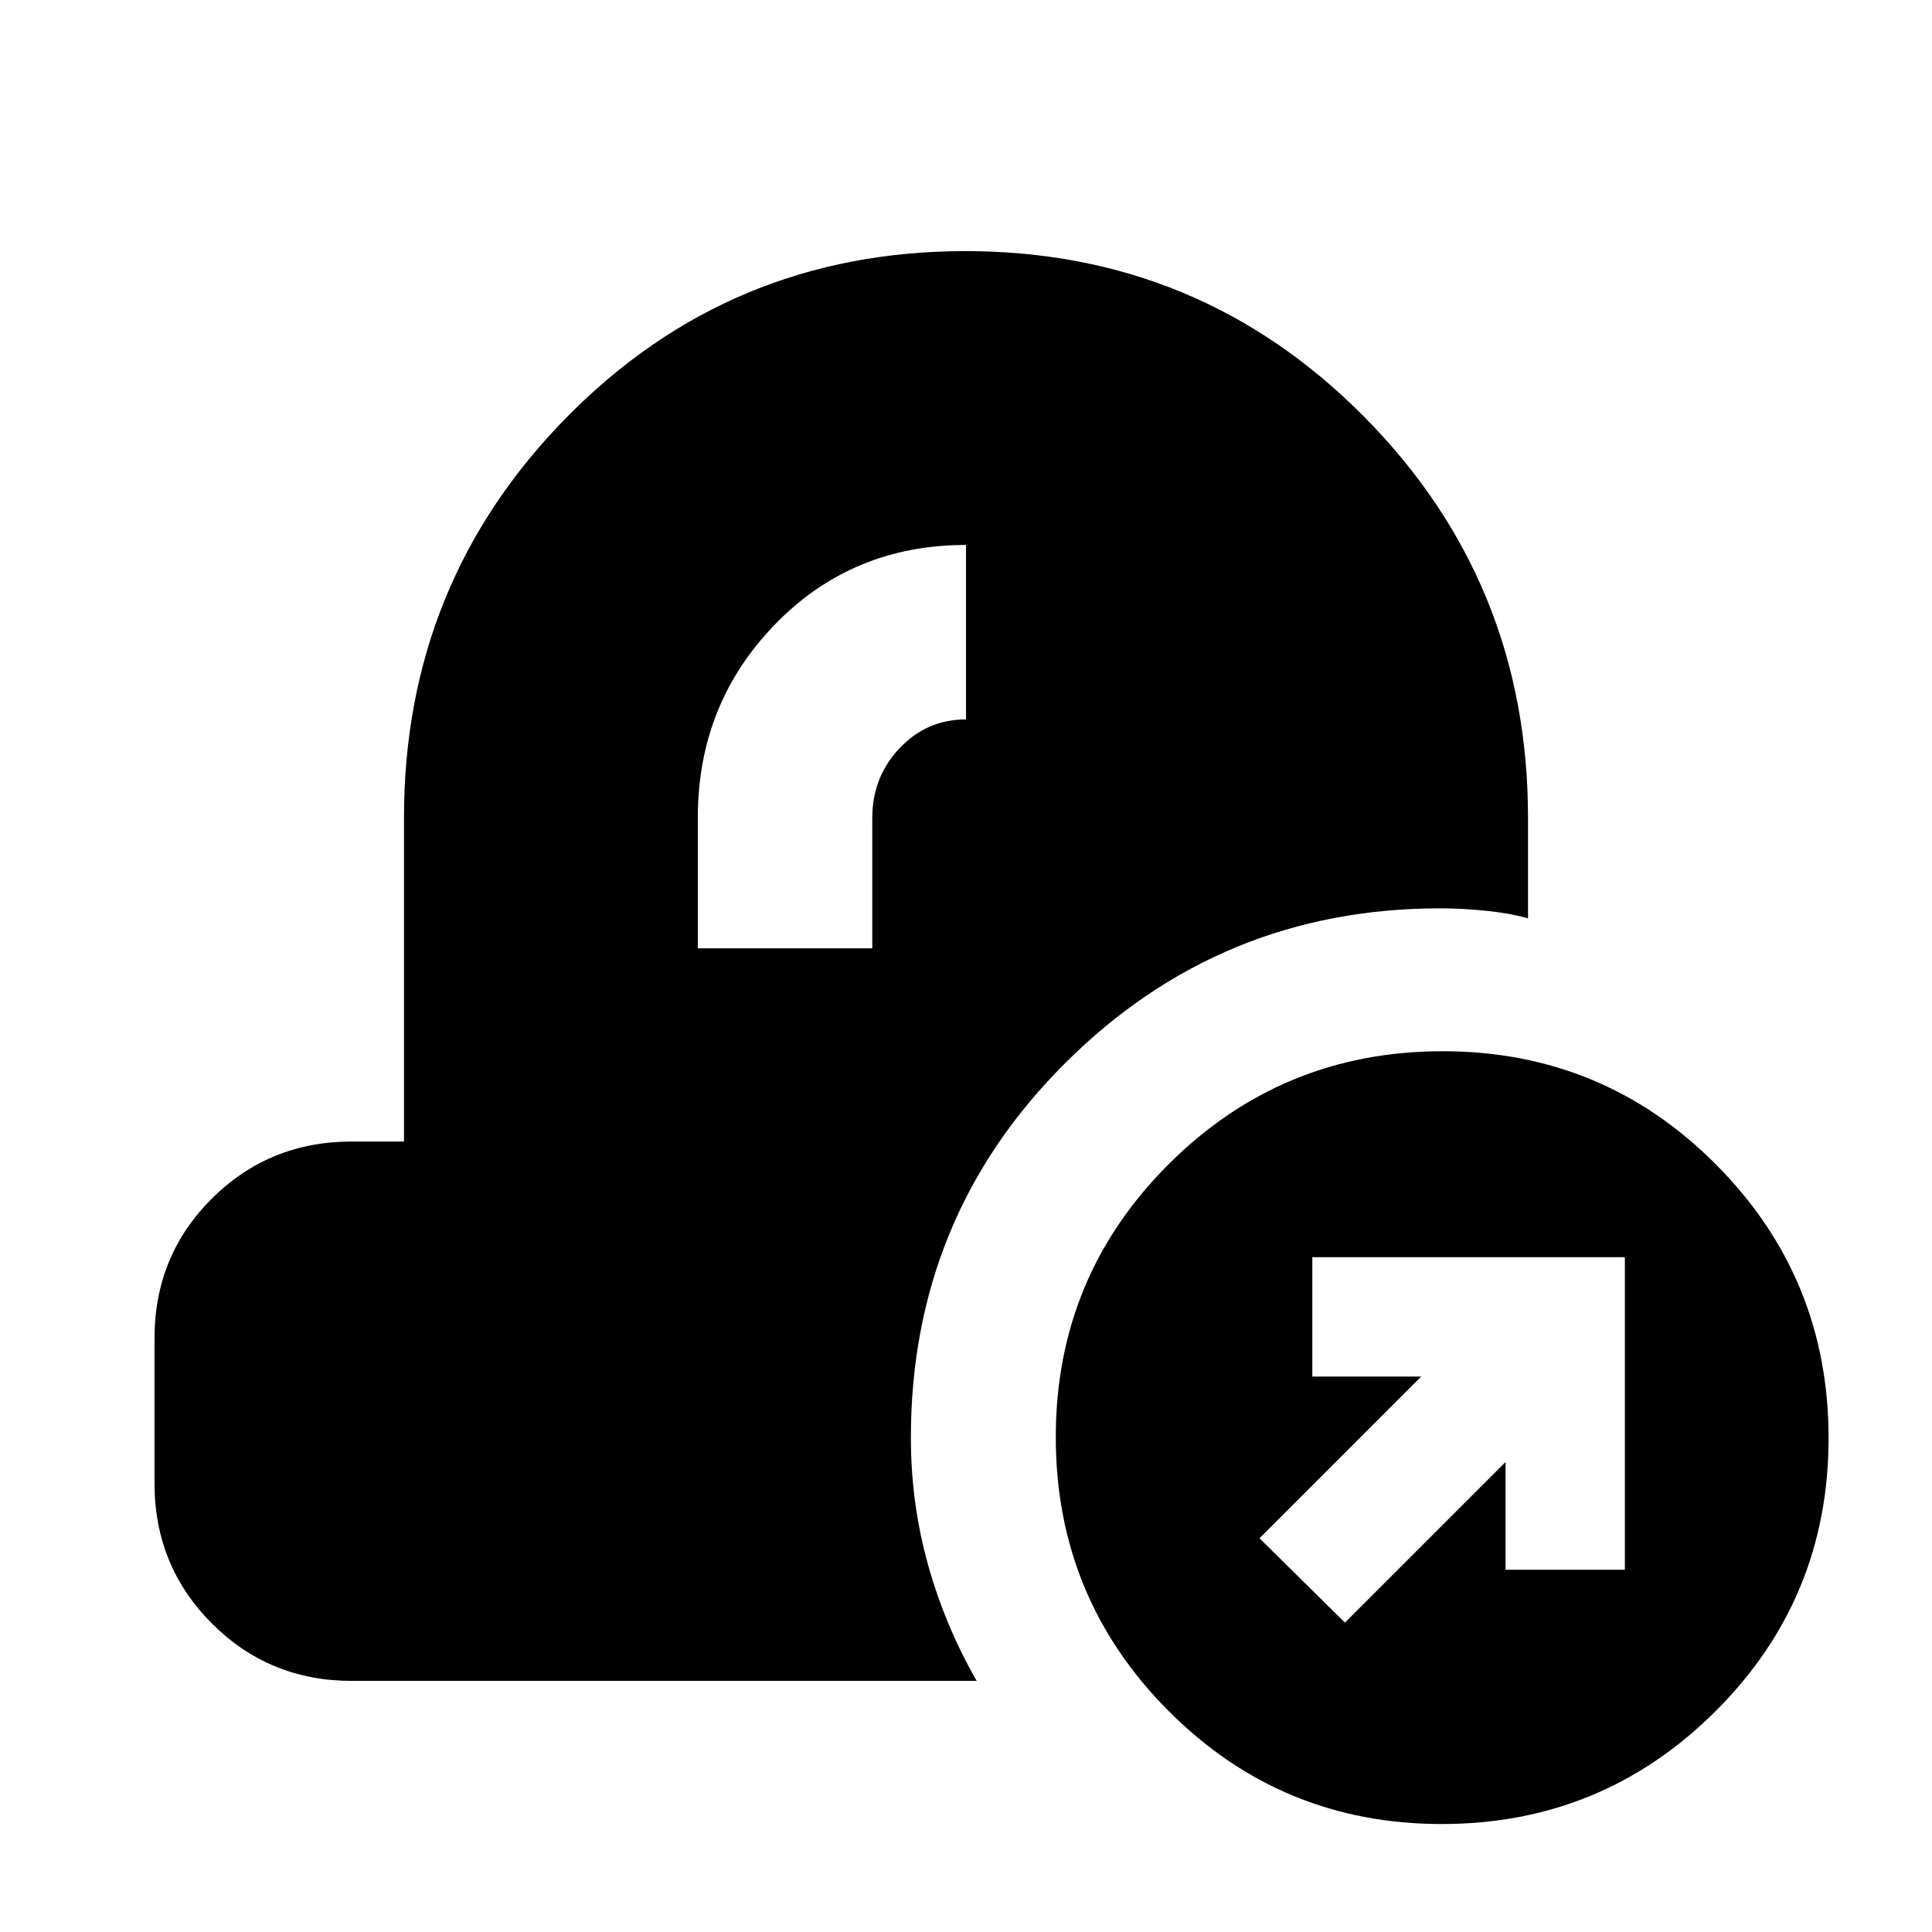 <svg xmlns="http://www.w3.org/2000/svg" height="20" viewBox="0 -960 960 960" width="20"><path d="M174.78-124.78q-41 0-69.5-28.54-28.5-28.53-28.5-69.59v-72.12q0-41.06 28.5-69.41 28.5-28.34 69.5-28.34h25.96V-553.7q0-117.09 81.19-199.31 81.18-82.21 197.74-82.21 116.55 0 198.07 82.21 81.52 82.22 81.52 199.31v50q-9.96-2.69-21.54-3.82-11.59-1.13-22.11-1.13-108.96 0-185.98 76.55t-77.02 186.45q0 32.51 8.46 62.93 8.45 30.42 24.23 57.94H174.78Zm171.96-364h86.7v-64.92q0-20.14 13.52-34.48 13.51-14.34 33.04-14.34v-86.7q-56.61 0-94.93 39.51-38.33 39.51-38.33 96.01v64.92ZM716.38-53.65q-79.77 0-135.77-56.23-56-56.22-56-136 0-79.77 56.22-135.77 56.23-56 136-56 79.78 0 135.78 56.22 56 56.23 56 136 0 79.78-56.23 135.78-56.22 56-136 56ZM668.3-153.74l79.79-79.78V-180h59.3v-155.3h-155.3v59.3h54.08l-80.34 80.35 42.47 41.91Z"/></svg>